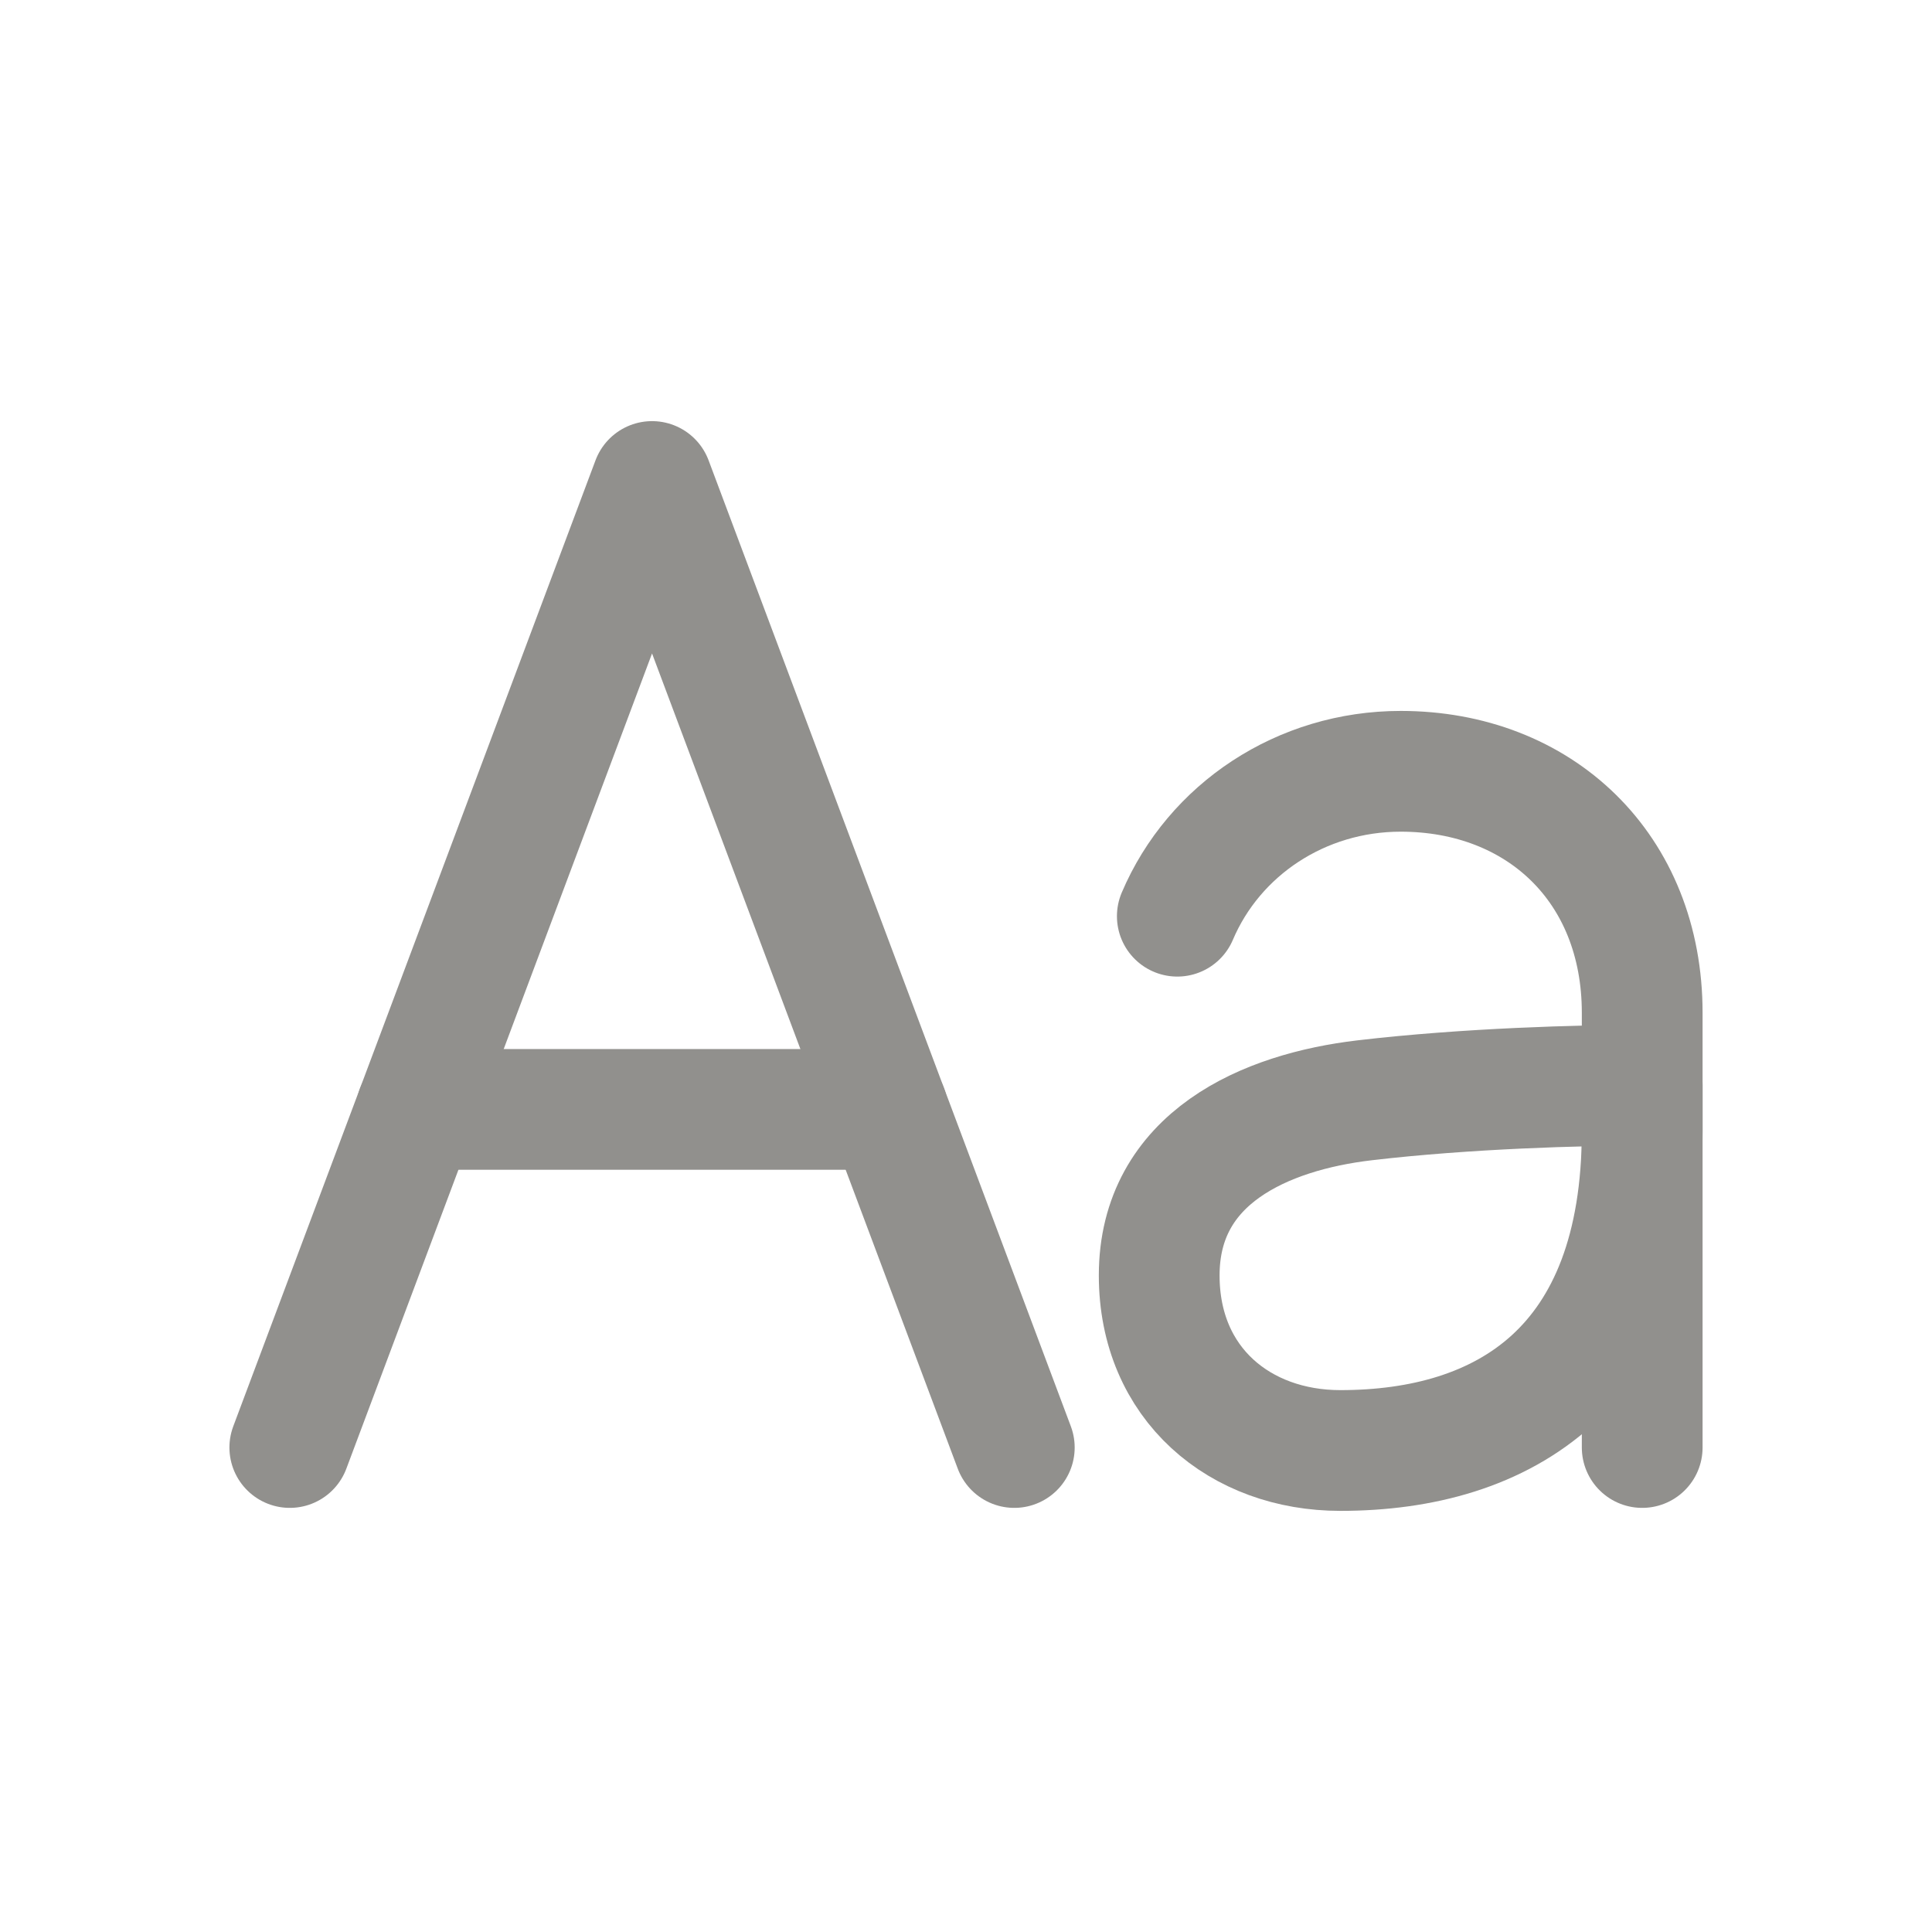 <!-- Generated by IcoMoon.io -->
<svg version="1.1" xmlns="http://www.w3.org/2000/svg" width="40" height="40" viewBox="0 0 40 40">
<title>io-text-outline</title>
<path fill="none" stroke-linejoin="round" stroke-linecap="round" stroke-miterlimit="4" stroke-width="2.5" stroke="#91908d" d="M6 29.969l7.5-20 7.5 20"></path>
<path fill="none" stroke-linejoin="round" stroke-linecap="round" stroke-miterlimit="4" stroke-width="2.5" stroke="#91908d" d="M18.375 22.969h-9.75"></path>
<path fill="none" stroke-linejoin="round" stroke-linecap="round" stroke-miterlimit="4" stroke-width="2.5" stroke="#91908d" d="M24.375 18.969c0.762-1.793 2.563-3 4.625-3v0c2.875 0 5 2 5 5v9"></path>
<path fill="none" stroke-linejoin="round" stroke-linecap="round" stroke-miterlimit="4" stroke-width="2.5" stroke="#91908d" d="M24 26.406c0 2.25 1.679 3.625 3.75 3.625 3.375 0 6.25-1.688 6.25-6.625v-0.938c-1.25 0-3.625 0.063-5.75 0.313-2.048 0.241-4.25 1.188-4.25 3.625z"></path>
</svg>
